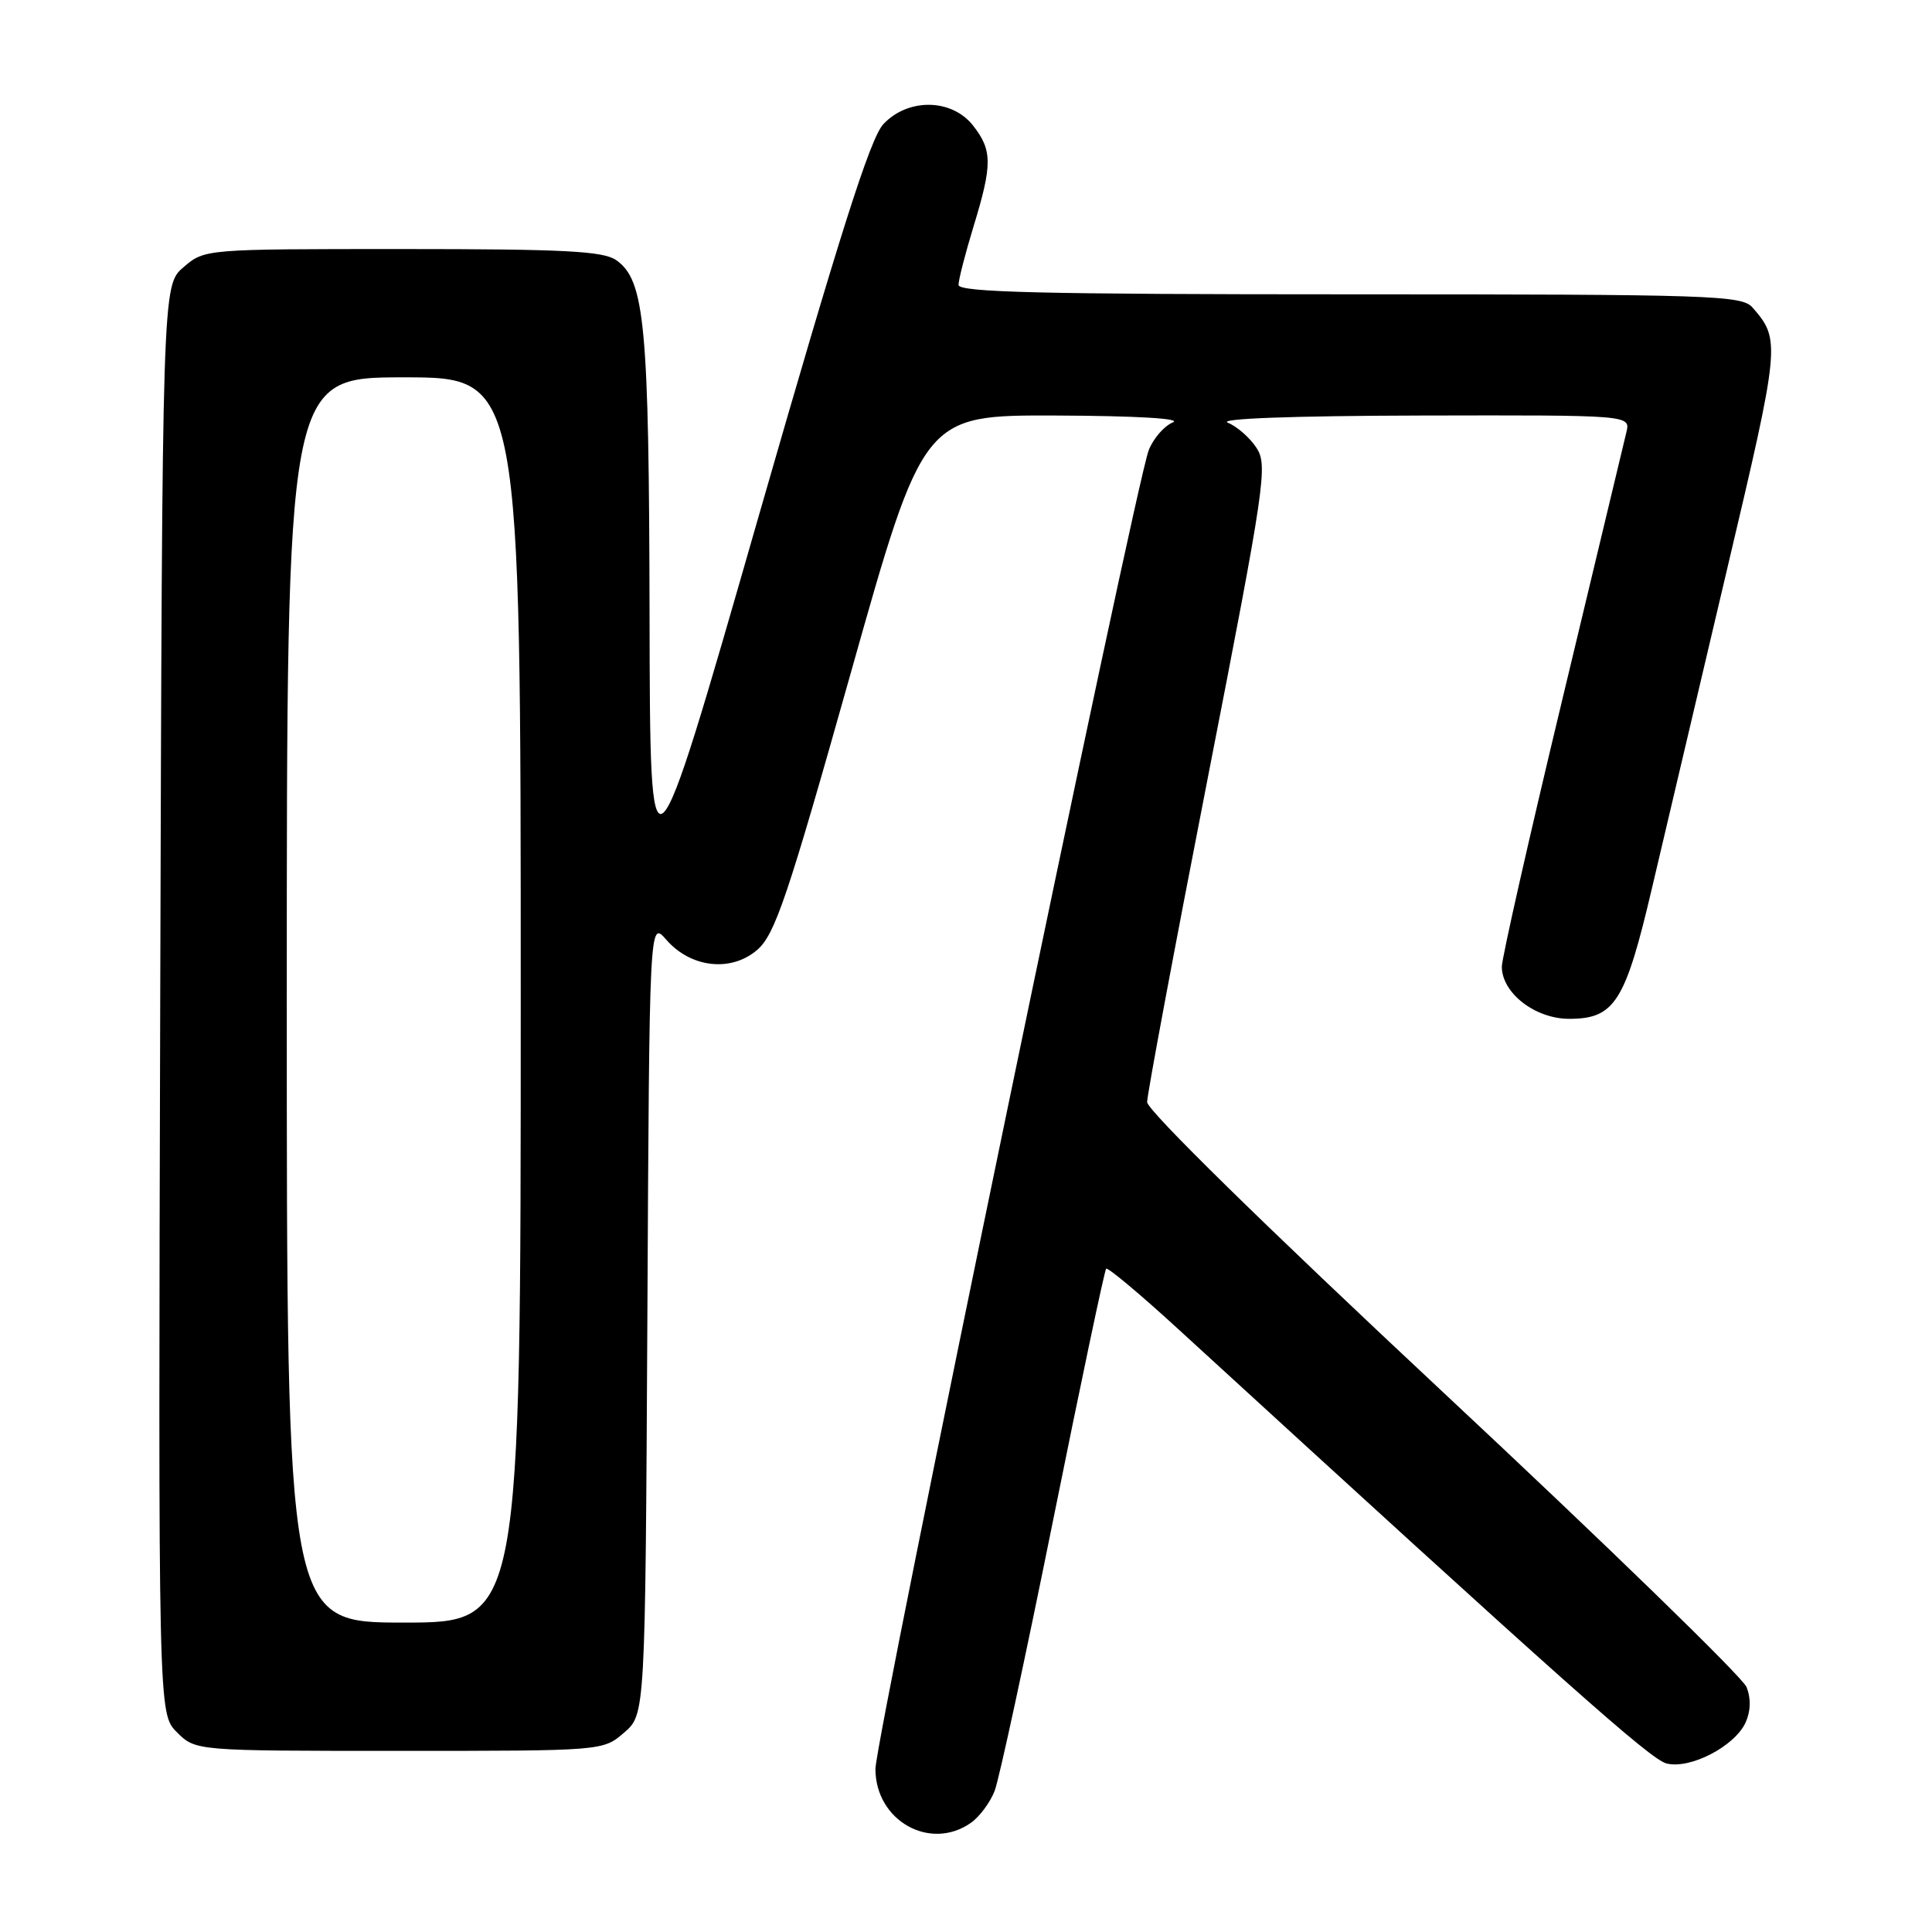 <?xml version="1.0" encoding="UTF-8" standalone="no"?>
<!DOCTYPE svg PUBLIC "-//W3C//DTD SVG 1.1//EN" "http://www.w3.org/Graphics/SVG/1.1/DTD/svg11.dtd" >
<svg xmlns="http://www.w3.org/2000/svg" xmlns:xlink="http://www.w3.org/1999/xlink" version="1.1" viewBox="0 0 256 256">
 <g >
 <path fill="currentColor"
d=" M 128.64 241.54 C 129.79 240.74 131.21 238.82 131.80 237.29 C 132.39 235.76 135.87 219.65 139.53 201.50 C 143.19 183.35 146.36 168.32 146.57 168.11 C 146.78 167.89 151.13 171.53 156.23 176.21 C 207.65 223.31 218.69 233.14 220.83 233.67 C 223.96 234.46 229.86 231.39 231.30 228.24 C 231.98 226.74 232.03 225.08 231.43 223.55 C 230.92 222.25 212.84 204.68 191.25 184.51 C 167.61 162.42 152.00 147.12 152.00 146.03 C 152.00 145.04 155.62 125.68 160.05 103.01 C 167.65 64.09 168.00 61.66 166.49 59.34 C 165.61 57.99 163.90 56.50 162.69 56.01 C 161.34 55.47 171.16 55.10 188.27 55.06 C 216.04 55.00 216.04 55.00 215.51 57.25 C 215.21 58.49 211.38 74.48 206.99 92.80 C 202.59 111.11 199.00 126.99 199.00 128.09 C 199.00 131.58 203.42 135.00 207.92 135.00 C 213.95 135.00 215.36 132.78 218.90 117.66 C 220.60 110.42 225.07 91.45 228.83 75.50 C 235.90 45.56 235.95 45.03 232.22 40.75 C 230.80 39.13 226.97 39.00 178.85 39.00 C 138.03 39.00 127.00 38.73 127.01 37.75 C 127.01 37.06 127.91 33.58 129.00 30.00 C 131.51 21.80 131.50 19.90 128.93 16.63 C 126.11 13.05 120.33 12.96 117.05 16.45 C 115.31 18.30 111.26 31.06 100.44 68.70 C 86.14 118.50 86.14 118.50 86.07 81.69 C 86.00 42.99 85.45 37.13 81.65 34.47 C 79.94 33.27 74.77 33.00 53.33 33.00 C 27.11 33.00 27.11 33.00 24.31 35.41 C 21.50 37.83 21.50 37.83 21.23 132.44 C 20.97 227.06 20.97 227.06 23.44 229.53 C 25.91 232.00 25.91 232.00 52.90 232.00 C 79.89 232.00 79.89 232.00 82.69 229.59 C 85.50 227.17 85.50 227.17 85.78 174.56 C 86.05 121.95 86.05 121.95 88.28 124.51 C 91.53 128.26 96.90 128.85 100.35 125.85 C 102.69 123.81 104.35 118.92 112.71 89.25 C 122.36 55.00 122.36 55.00 139.93 55.06 C 150.55 55.10 156.67 55.46 155.41 55.97 C 154.26 56.44 152.82 58.10 152.21 59.66 C 150.42 64.24 116.00 230.34 116.00 234.40 C 116.00 241.24 123.23 245.33 128.64 241.54 Z  M 38.00 132.50 C 38.00 50.00 38.00 50.00 53.50 50.00 C 69.00 50.00 69.00 50.00 69.00 132.50 C 69.00 215.00 69.00 215.00 53.50 215.00 C 38.00 215.00 38.00 215.00 38.00 132.50 Z "/>
</g>
</svg>
